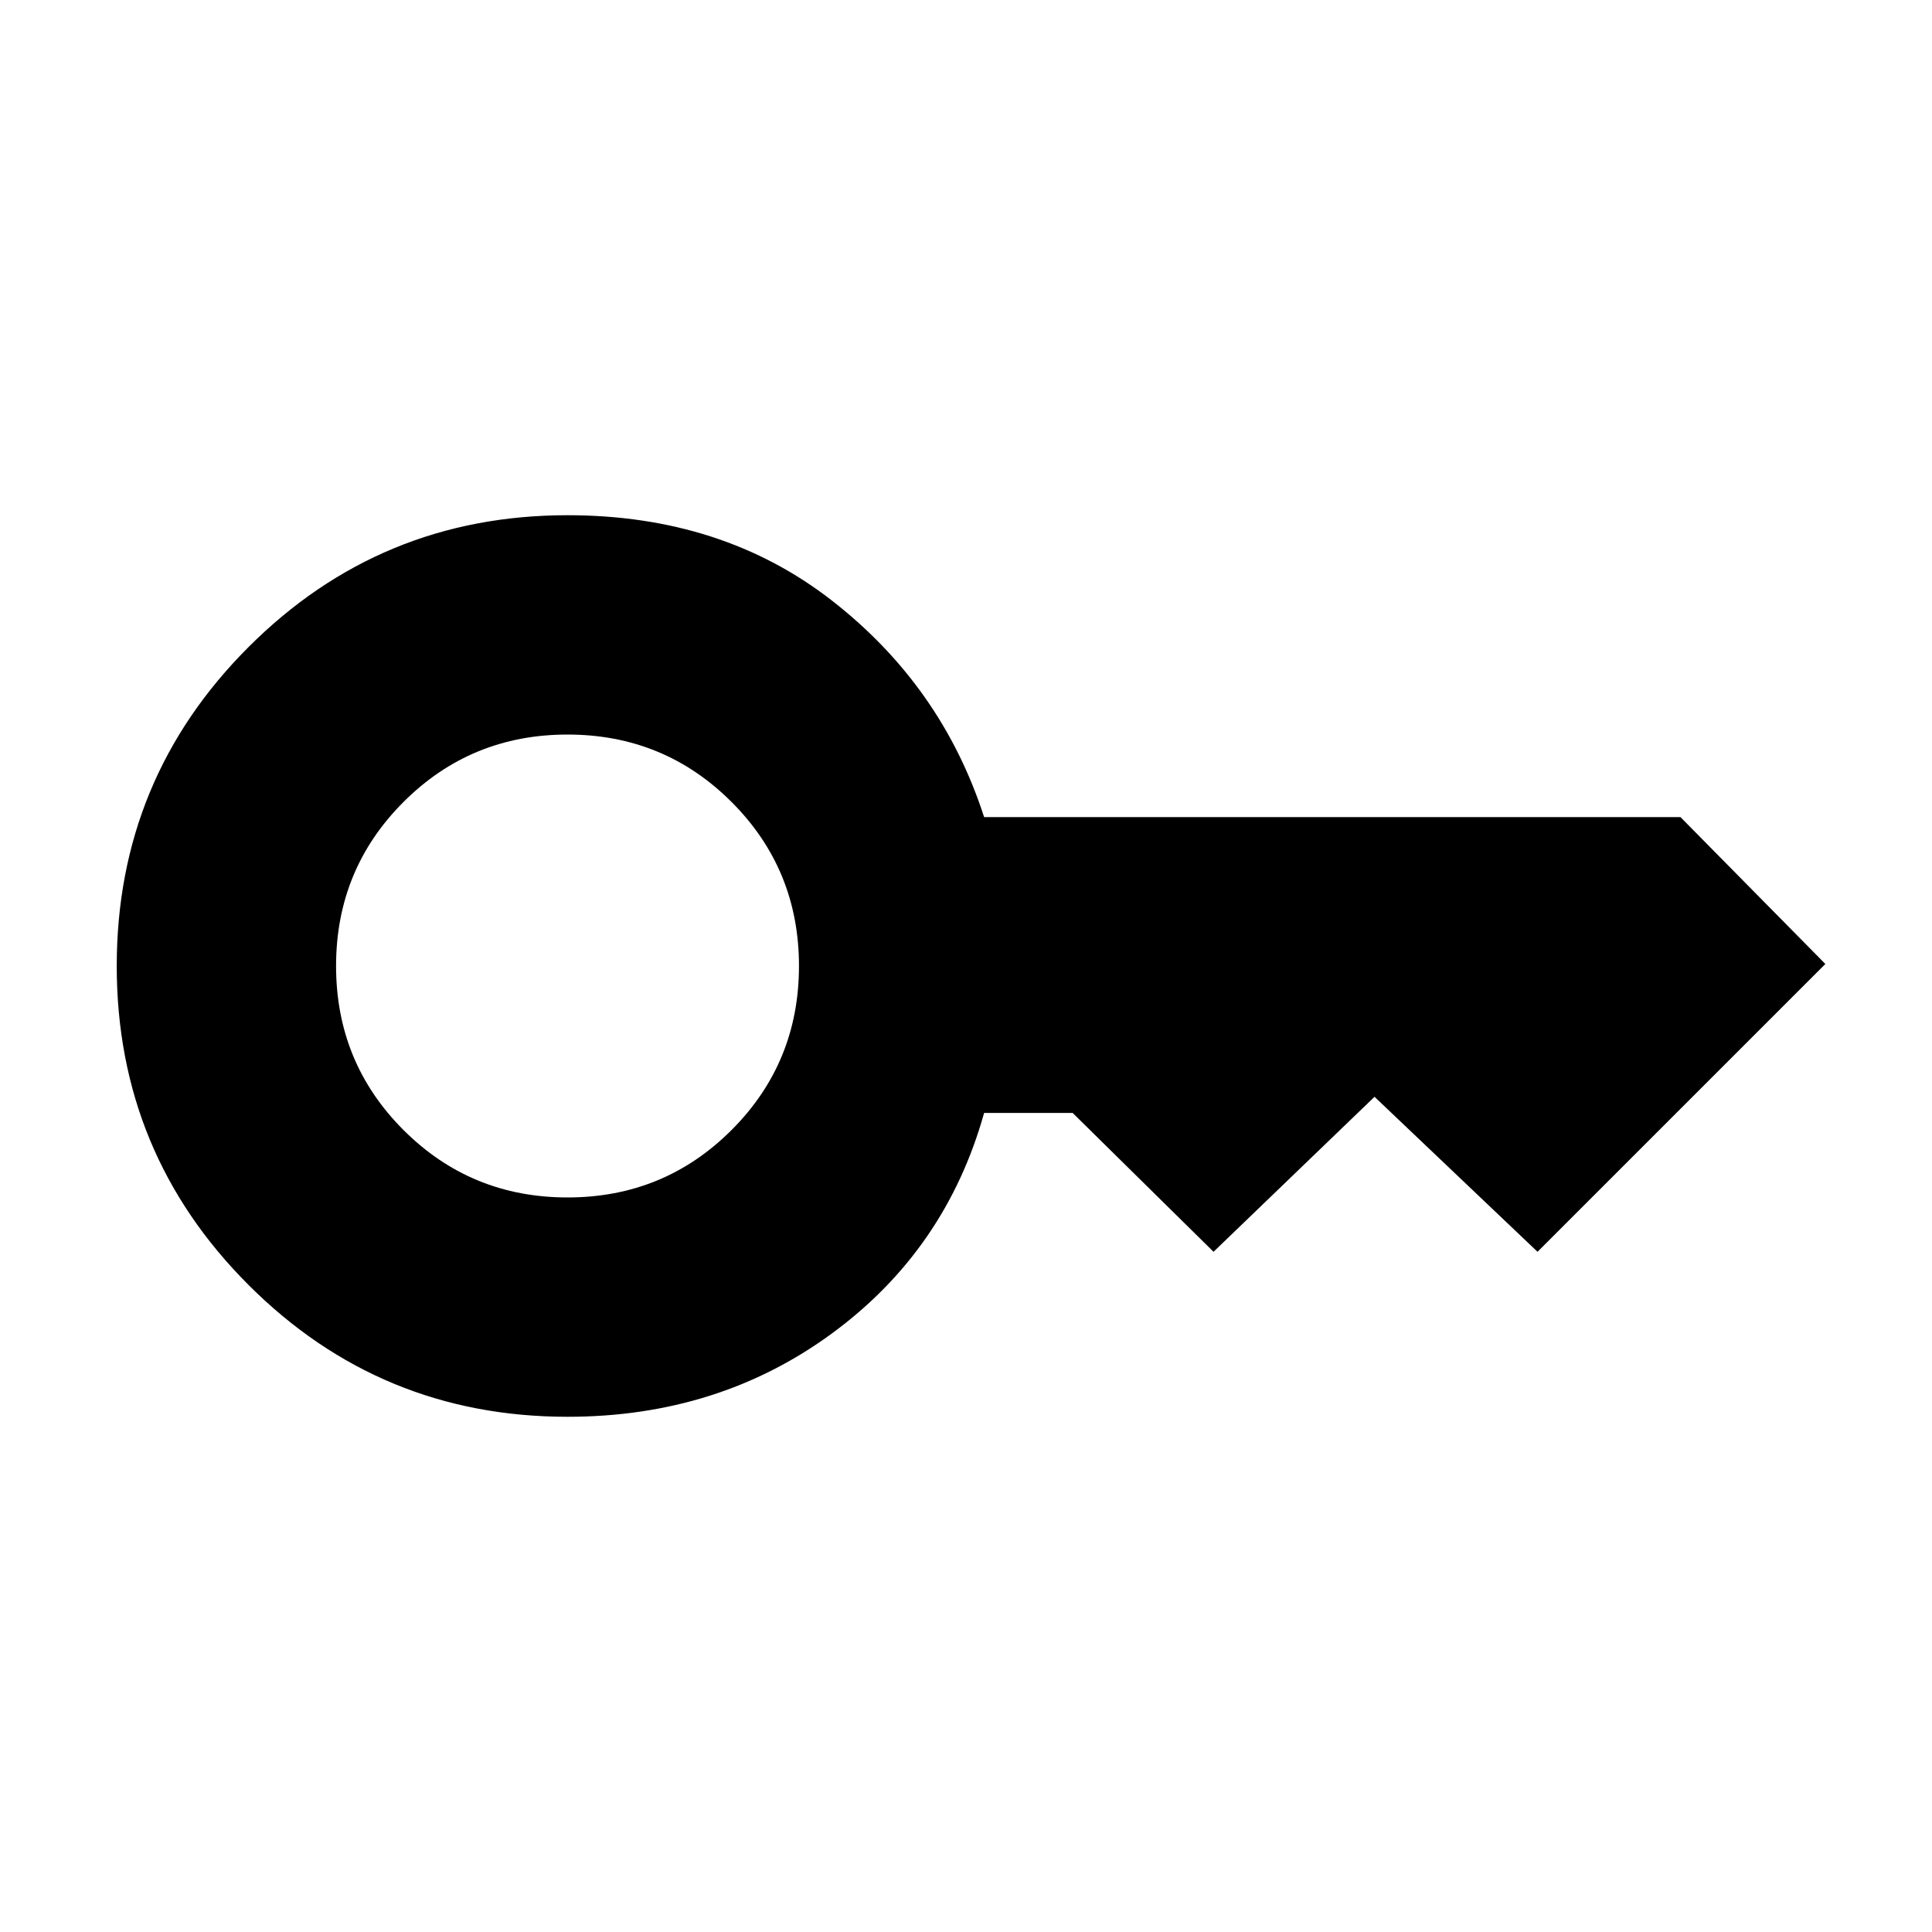 <svg xmlns="http://www.w3.org/2000/svg" height="40" width="40"><path d="M11.75 24.792q2 0 3.396-1.396T16.542 20q0-2-1.396-3.396t-3.396-1.396q-2 0-3.396 1.396T6.958 20q0 2 1.396 3.396t3.396 1.396Zm0 4.541q-3.875 0-6.604-2.729T2.417 20q0-3.875 2.729-6.604t6.604-2.729q3.208 0 5.479 1.771 2.271 1.77 3.146 4.479h14.417l3 3.041-5.959 5.959-3.375-3.209-3.333 3.209-2.917-2.875h-1.833q-.792 2.833-3.146 4.562t-5.479 1.729Z"/></svg>
